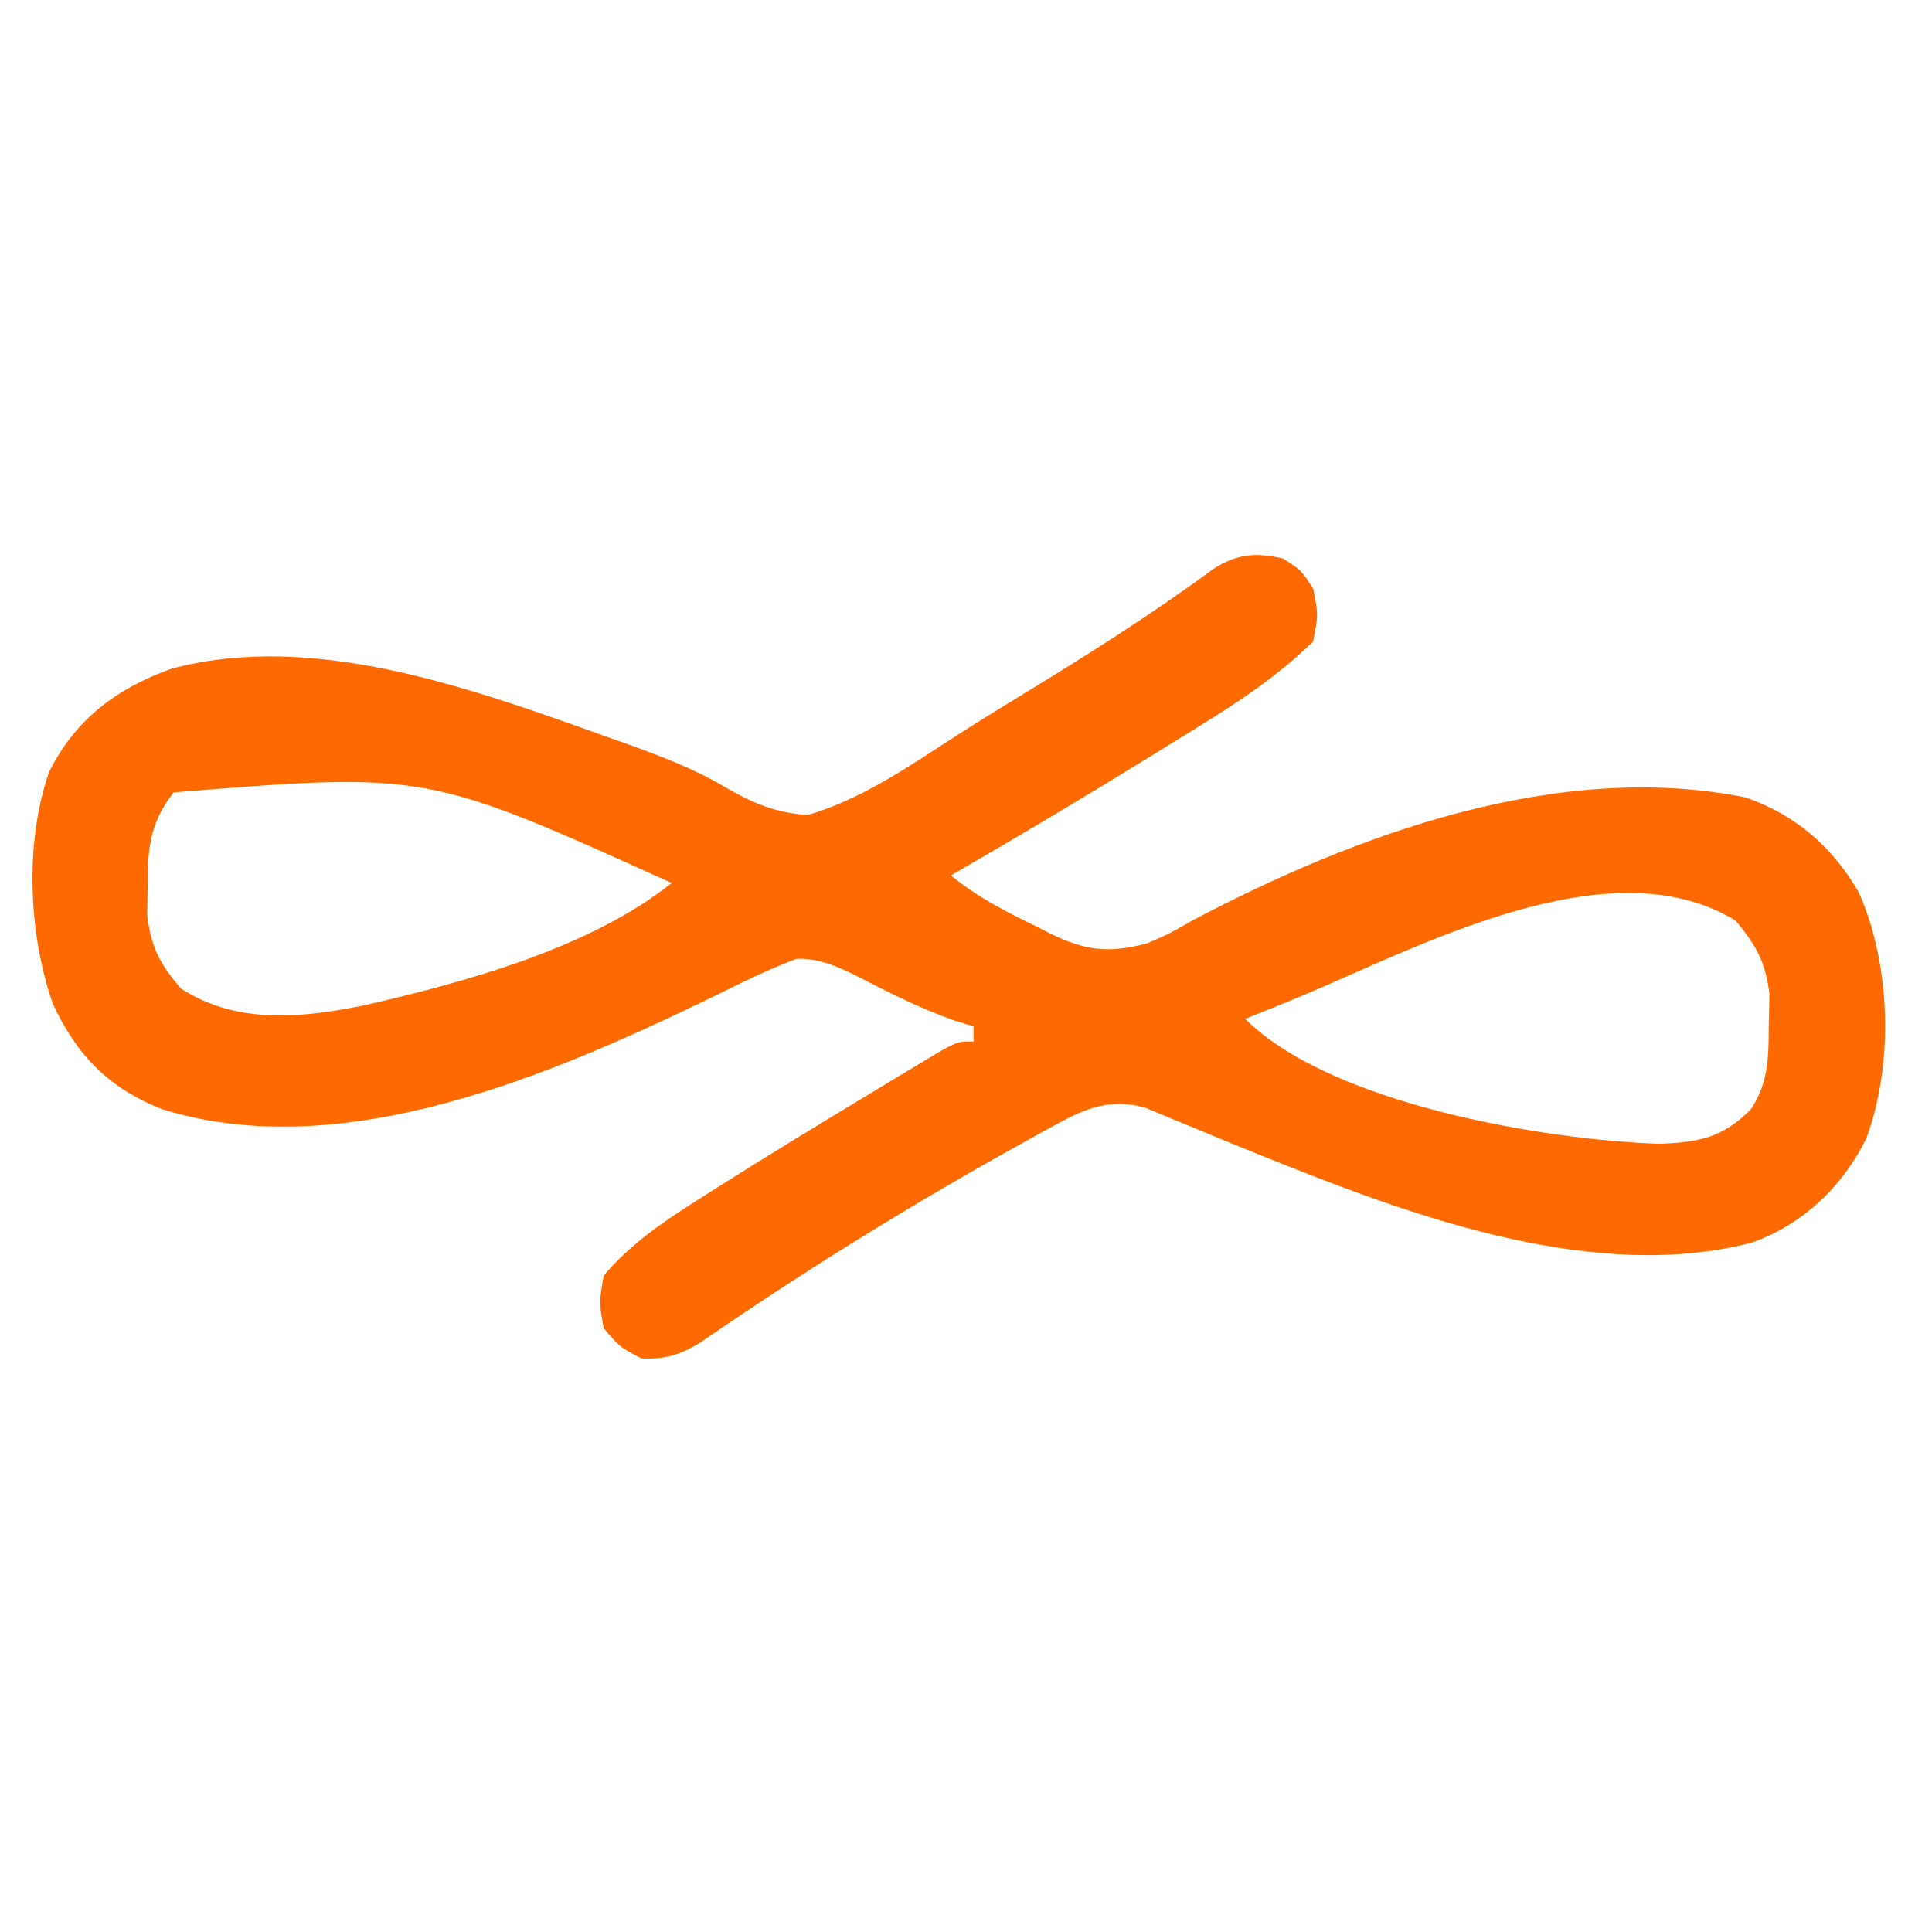 <svg xmlns="http://www.w3.org/2000/svg" version="1.1" width="256" height="256">
<path d="M0 0 C2.438 1.562 2.438 1.562 4 4 C4.688 7.375 4.688 7.375 4 11 C-1.49 16.376 -7.851 20.244 -14.375 24.25 C-15.953 25.228 -15.953 25.228 -17.562 26.225 C-26.297 31.617 -35.111 36.867 -44 42 C-40.528 44.848 -36.711 46.812 -32.688 48.75 C-32.049 49.079 -31.41 49.407 -30.752 49.746 C-26.131 51.965 -23.112 52.343 -18 51 C-15.034 49.707 -15.034 49.707 -12.062 48 C9.693 36.528 36.404 26.691 61.309 31.66 C67.972 34.003 72.784 38.187 76.316 44.266 C80.552 53.888 80.943 66.913 77.312 76.812 C74.184 83.212 68.808 88.334 62.004 90.691 C41.707 95.865 18.43 87.621 -0.32 80.129 C-0.95 79.878 -1.58 79.626 -2.229 79.367 C-5.37 78.108 -8.499 76.827 -11.62 75.52 C-12.765 75.05 -13.91 74.581 -15.09 74.098 C-16.109 73.67 -17.129 73.242 -18.179 72.801 C-22.766 71.499 -25.959 72.757 -30.02 74.977 C-30.783 75.393 -31.546 75.809 -32.333 76.238 C-33.151 76.695 -33.969 77.153 -34.812 77.625 C-35.674 78.103 -36.535 78.581 -37.423 79.073 C-51.003 86.704 -64.282 94.995 -77.112 103.83 C-79.815 105.505 -81.818 106.145 -85 106 C-87.875 104.5 -87.875 104.5 -90 102 C-90.625 98.562 -90.625 98.562 -90 95 C-86.424 90.854 -82.331 88.018 -77.75 85.125 C-77.037 84.67 -76.324 84.214 -75.59 83.745 C-68.639 79.34 -61.605 75.068 -54.562 70.812 C-53.454 70.14 -52.346 69.468 -51.204 68.776 C-49.651 67.845 -49.651 67.845 -48.066 66.895 C-47.138 66.336 -46.209 65.778 -45.252 65.202 C-43 64 -43 64 -41 64 C-41 63.34 -41 62.68 -41 62 C-41.834 61.746 -42.668 61.492 -43.527 61.23 C-48.055 59.626 -52.256 57.501 -56.521 55.303 C-59.209 53.988 -61.404 52.991 -64.426 53.035 C-68.287 54.482 -71.936 56.289 -75.625 58.125 C-97.025 68.487 -124.623 80.398 -148.527 72.969 C-155.536 70.223 -159.845 65.83 -163 59 C-166.224 49.712 -166.763 37.698 -163.5 28.312 C-160.081 21.329 -154.434 17.138 -147.231 14.595 C-128.491 9.594 -107.571 17.202 -90.125 23.438 C-89.055 23.816 -87.985 24.195 -86.883 24.584 C-82.345 26.233 -78.014 27.866 -73.855 30.336 C-70.215 32.437 -67.279 33.686 -63 34 C-56.066 31.98 -50.012 27.86 -44.01 23.954 C-40.908 21.94 -37.766 20.007 -34.605 18.086 C-25.922 12.776 -17.364 7.393 -9.17 1.346 C-5.94 -0.657 -3.673 -0.808 0 0 Z M-147 31 C-150.159 35.068 -150.432 38.36 -150.438 43.438 C-150.457 44.715 -150.476 45.992 -150.496 47.309 C-149.912 51.652 -148.857 53.696 -146 57 C-138.558 61.792 -129.986 60.886 -121.637 59.191 C-108.25 56.094 -91.852 51.659 -81 43 C-113.508 28.293 -113.508 28.293 -147 31 Z M2.593 57.918 C0.071 58.97 -2.461 59.992 -5 61 C6.212 72.212 34.324 77.039 49.938 77.562 C55.197 77.344 58.254 76.746 62 73 C64.421 69.36 64.332 65.919 64.375 61.625 C64.403 60.339 64.432 59.052 64.461 57.727 C63.928 53.419 62.734 51.33 60 48 C43.359 37.812 18.239 51.354 2.593 57.918 Z " fill="#FF6A00" transform="translate(170,74)"/>
</svg> 
